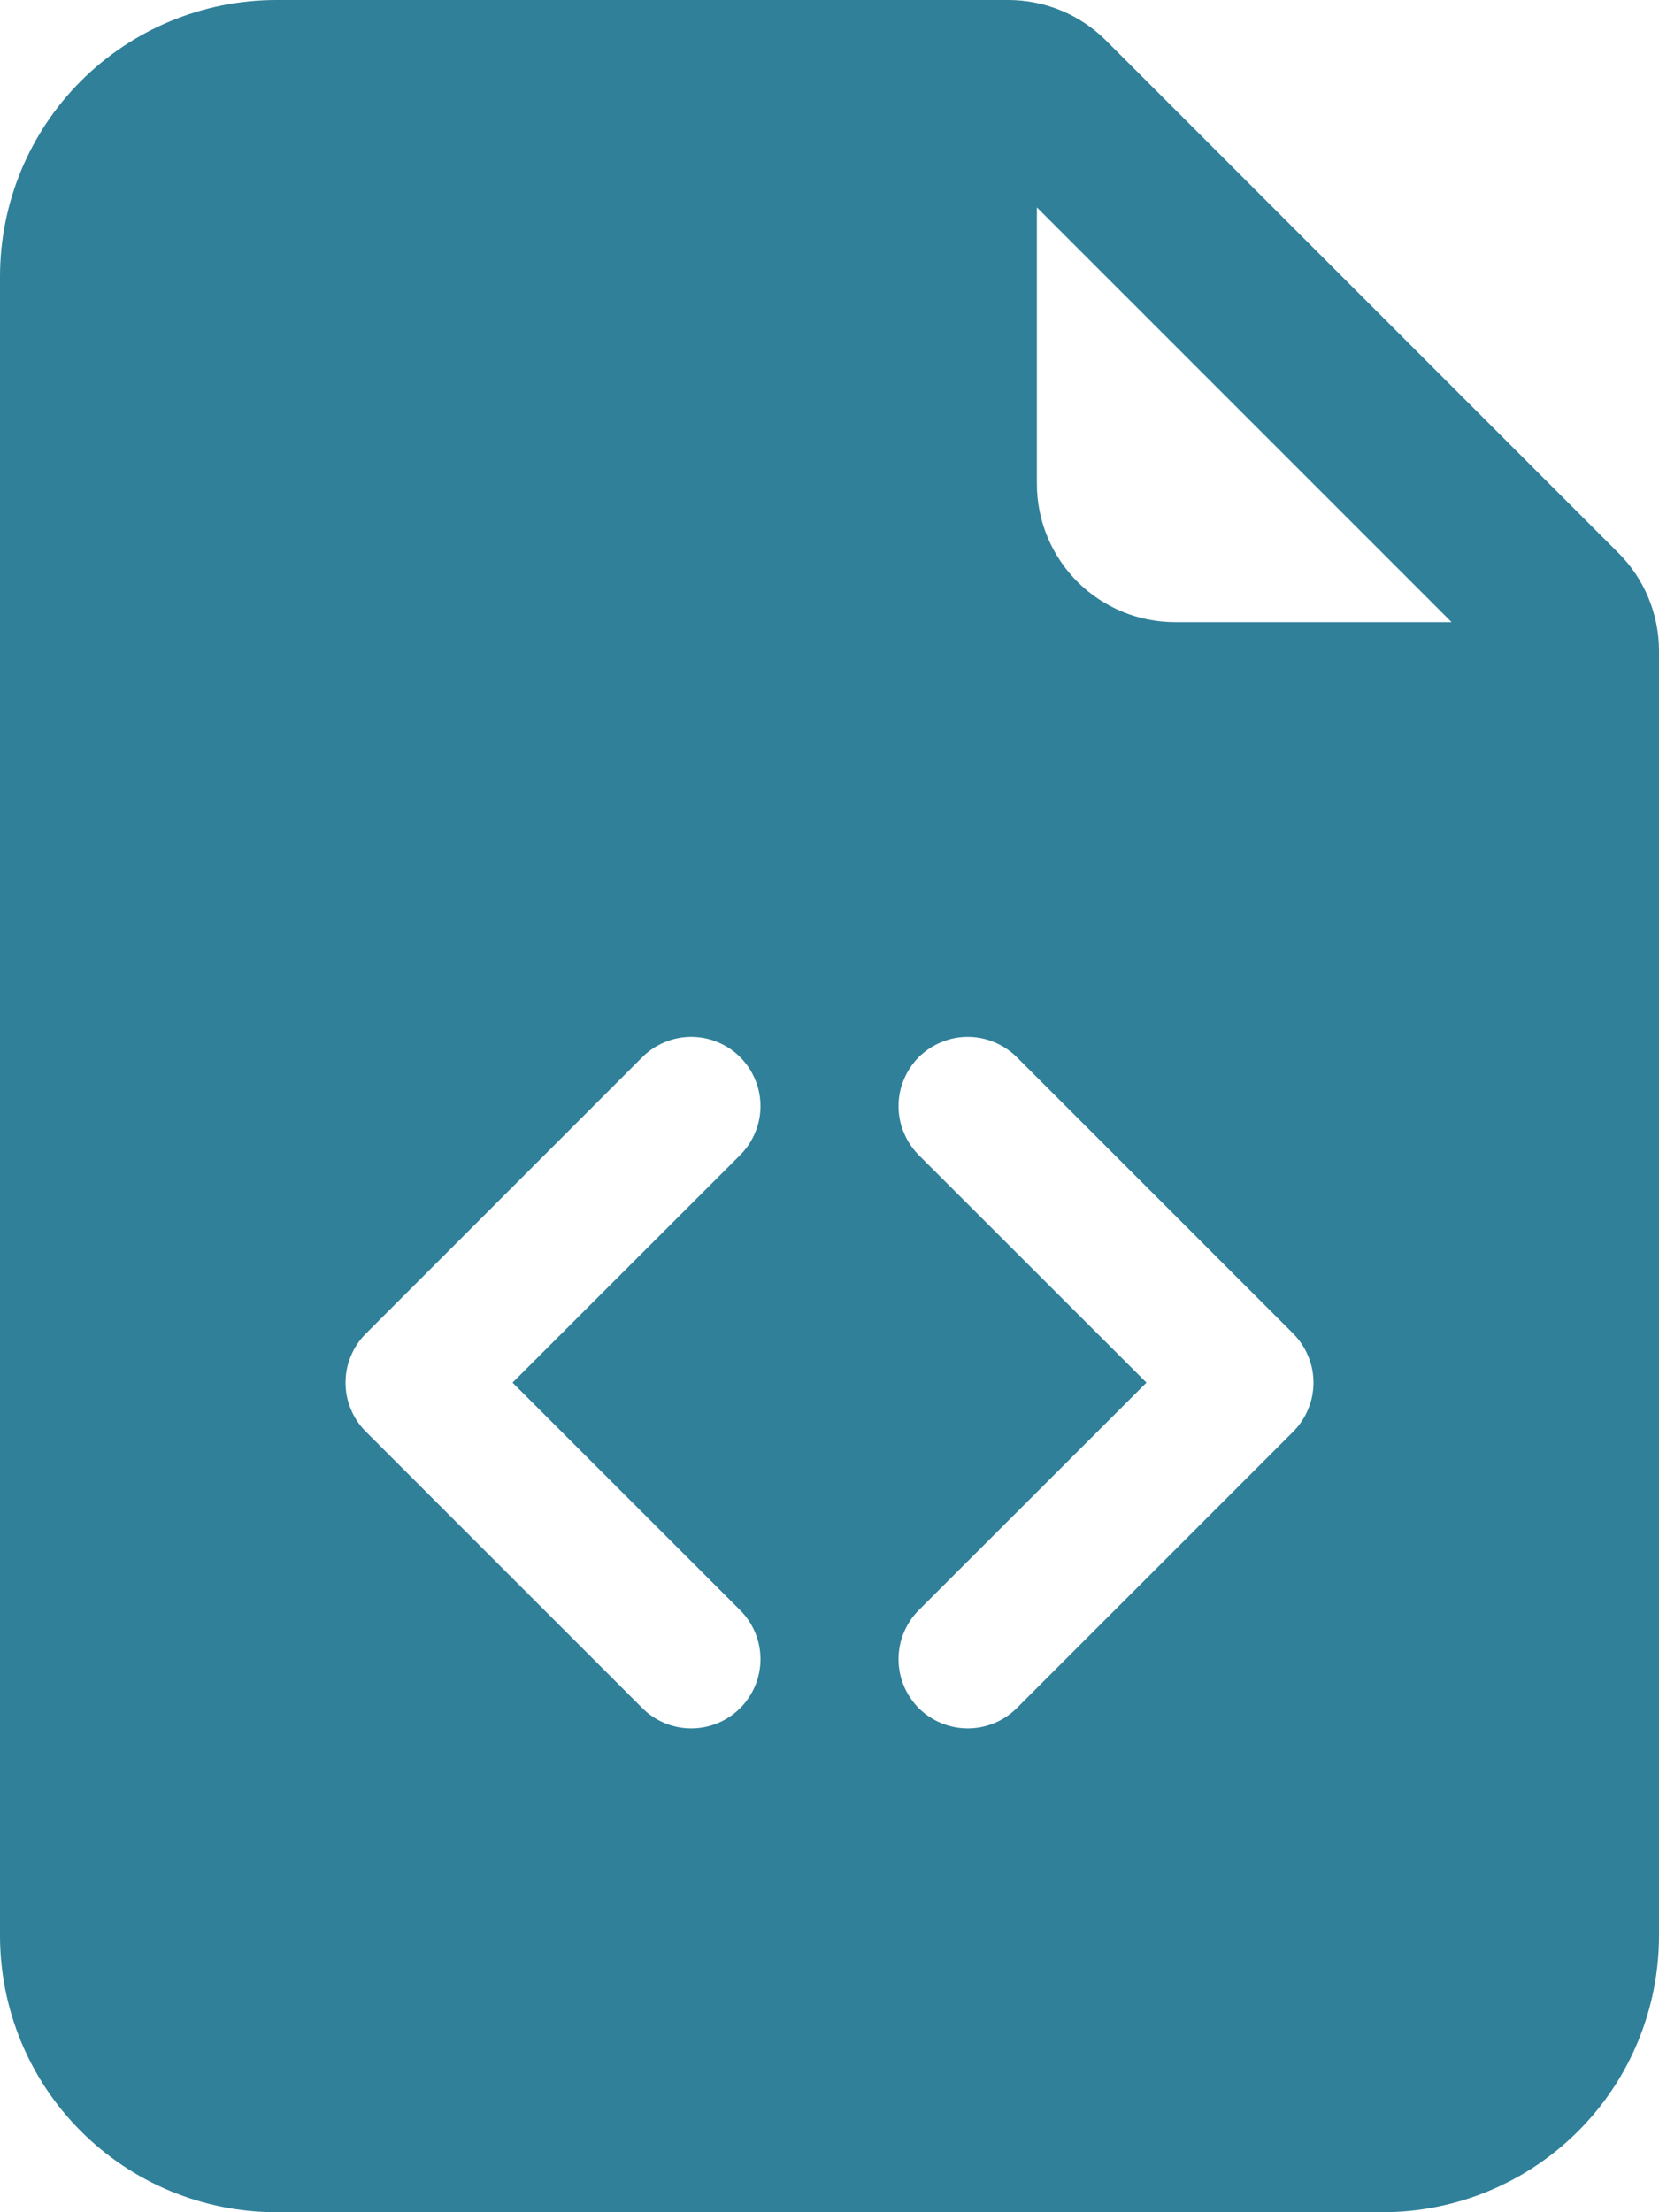 <svg width="15" height="20" viewBox="0 0 15 20" fill="none" xmlns="http://www.w3.org/2000/svg">
<path d="M9.116 0H2.5C1.837 0 1.201 0.263 0.732 0.732C0.263 1.201 0 1.837 0 2.5V17.5C0 18.163 0.263 18.799 0.732 19.268C1.201 19.737 1.837 20 2.5 20H12.5C13.163 20 13.799 19.737 14.268 19.268C14.737 18.799 15 18.163 15 17.5V5.884C15 5.552 14.868 5.234 14.634 5L10 0.366C9.766 0.132 9.448 7.07968e-05 9.116 0V0ZM9.375 4.375V1.875L13.125 5.625H10.625C10.293 5.625 9.976 5.493 9.741 5.259C9.507 5.024 9.375 4.707 9.375 4.375ZM5.808 9.557C5.866 9.499 5.935 9.453 6.011 9.422C6.086 9.39 6.168 9.374 6.25 9.374C6.332 9.374 6.414 9.39 6.489 9.422C6.565 9.453 6.634 9.499 6.692 9.557C6.751 9.616 6.797 9.685 6.828 9.761C6.86 9.836 6.876 9.918 6.876 10C6.876 10.082 6.86 10.164 6.828 10.239C6.797 10.315 6.751 10.384 6.692 10.443L4.634 12.5L6.692 14.557C6.81 14.675 6.876 14.834 6.876 15C6.876 15.166 6.81 15.325 6.692 15.443C6.575 15.56 6.416 15.626 6.25 15.626C6.084 15.626 5.925 15.56 5.808 15.443L3.308 12.943C3.249 12.884 3.203 12.816 3.172 12.739C3.14 12.664 3.124 12.582 3.124 12.5C3.124 12.418 3.14 12.336 3.172 12.261C3.203 12.184 3.249 12.116 3.308 12.057L5.808 9.557ZM9.193 9.557L11.693 12.057C11.751 12.116 11.797 12.184 11.828 12.261C11.86 12.336 11.876 12.418 11.876 12.5C11.876 12.582 11.86 12.664 11.828 12.739C11.797 12.816 11.751 12.884 11.693 12.943L9.193 15.443C9.075 15.56 8.916 15.626 8.75 15.626C8.584 15.626 8.425 15.56 8.307 15.443C8.19 15.325 8.124 15.166 8.124 15C8.124 14.834 8.19 14.675 8.307 14.557L10.366 12.5L8.307 10.443C8.249 10.384 8.203 10.315 8.172 10.239C8.14 10.164 8.124 10.082 8.124 10C8.124 9.918 8.14 9.836 8.172 9.761C8.203 9.685 8.249 9.616 8.307 9.557C8.366 9.499 8.435 9.453 8.511 9.422C8.586 9.39 8.668 9.374 8.75 9.374C8.832 9.374 8.914 9.39 8.989 9.422C9.065 9.453 9.134 9.499 9.193 9.557Z" fill="#308099"/>
</svg>
